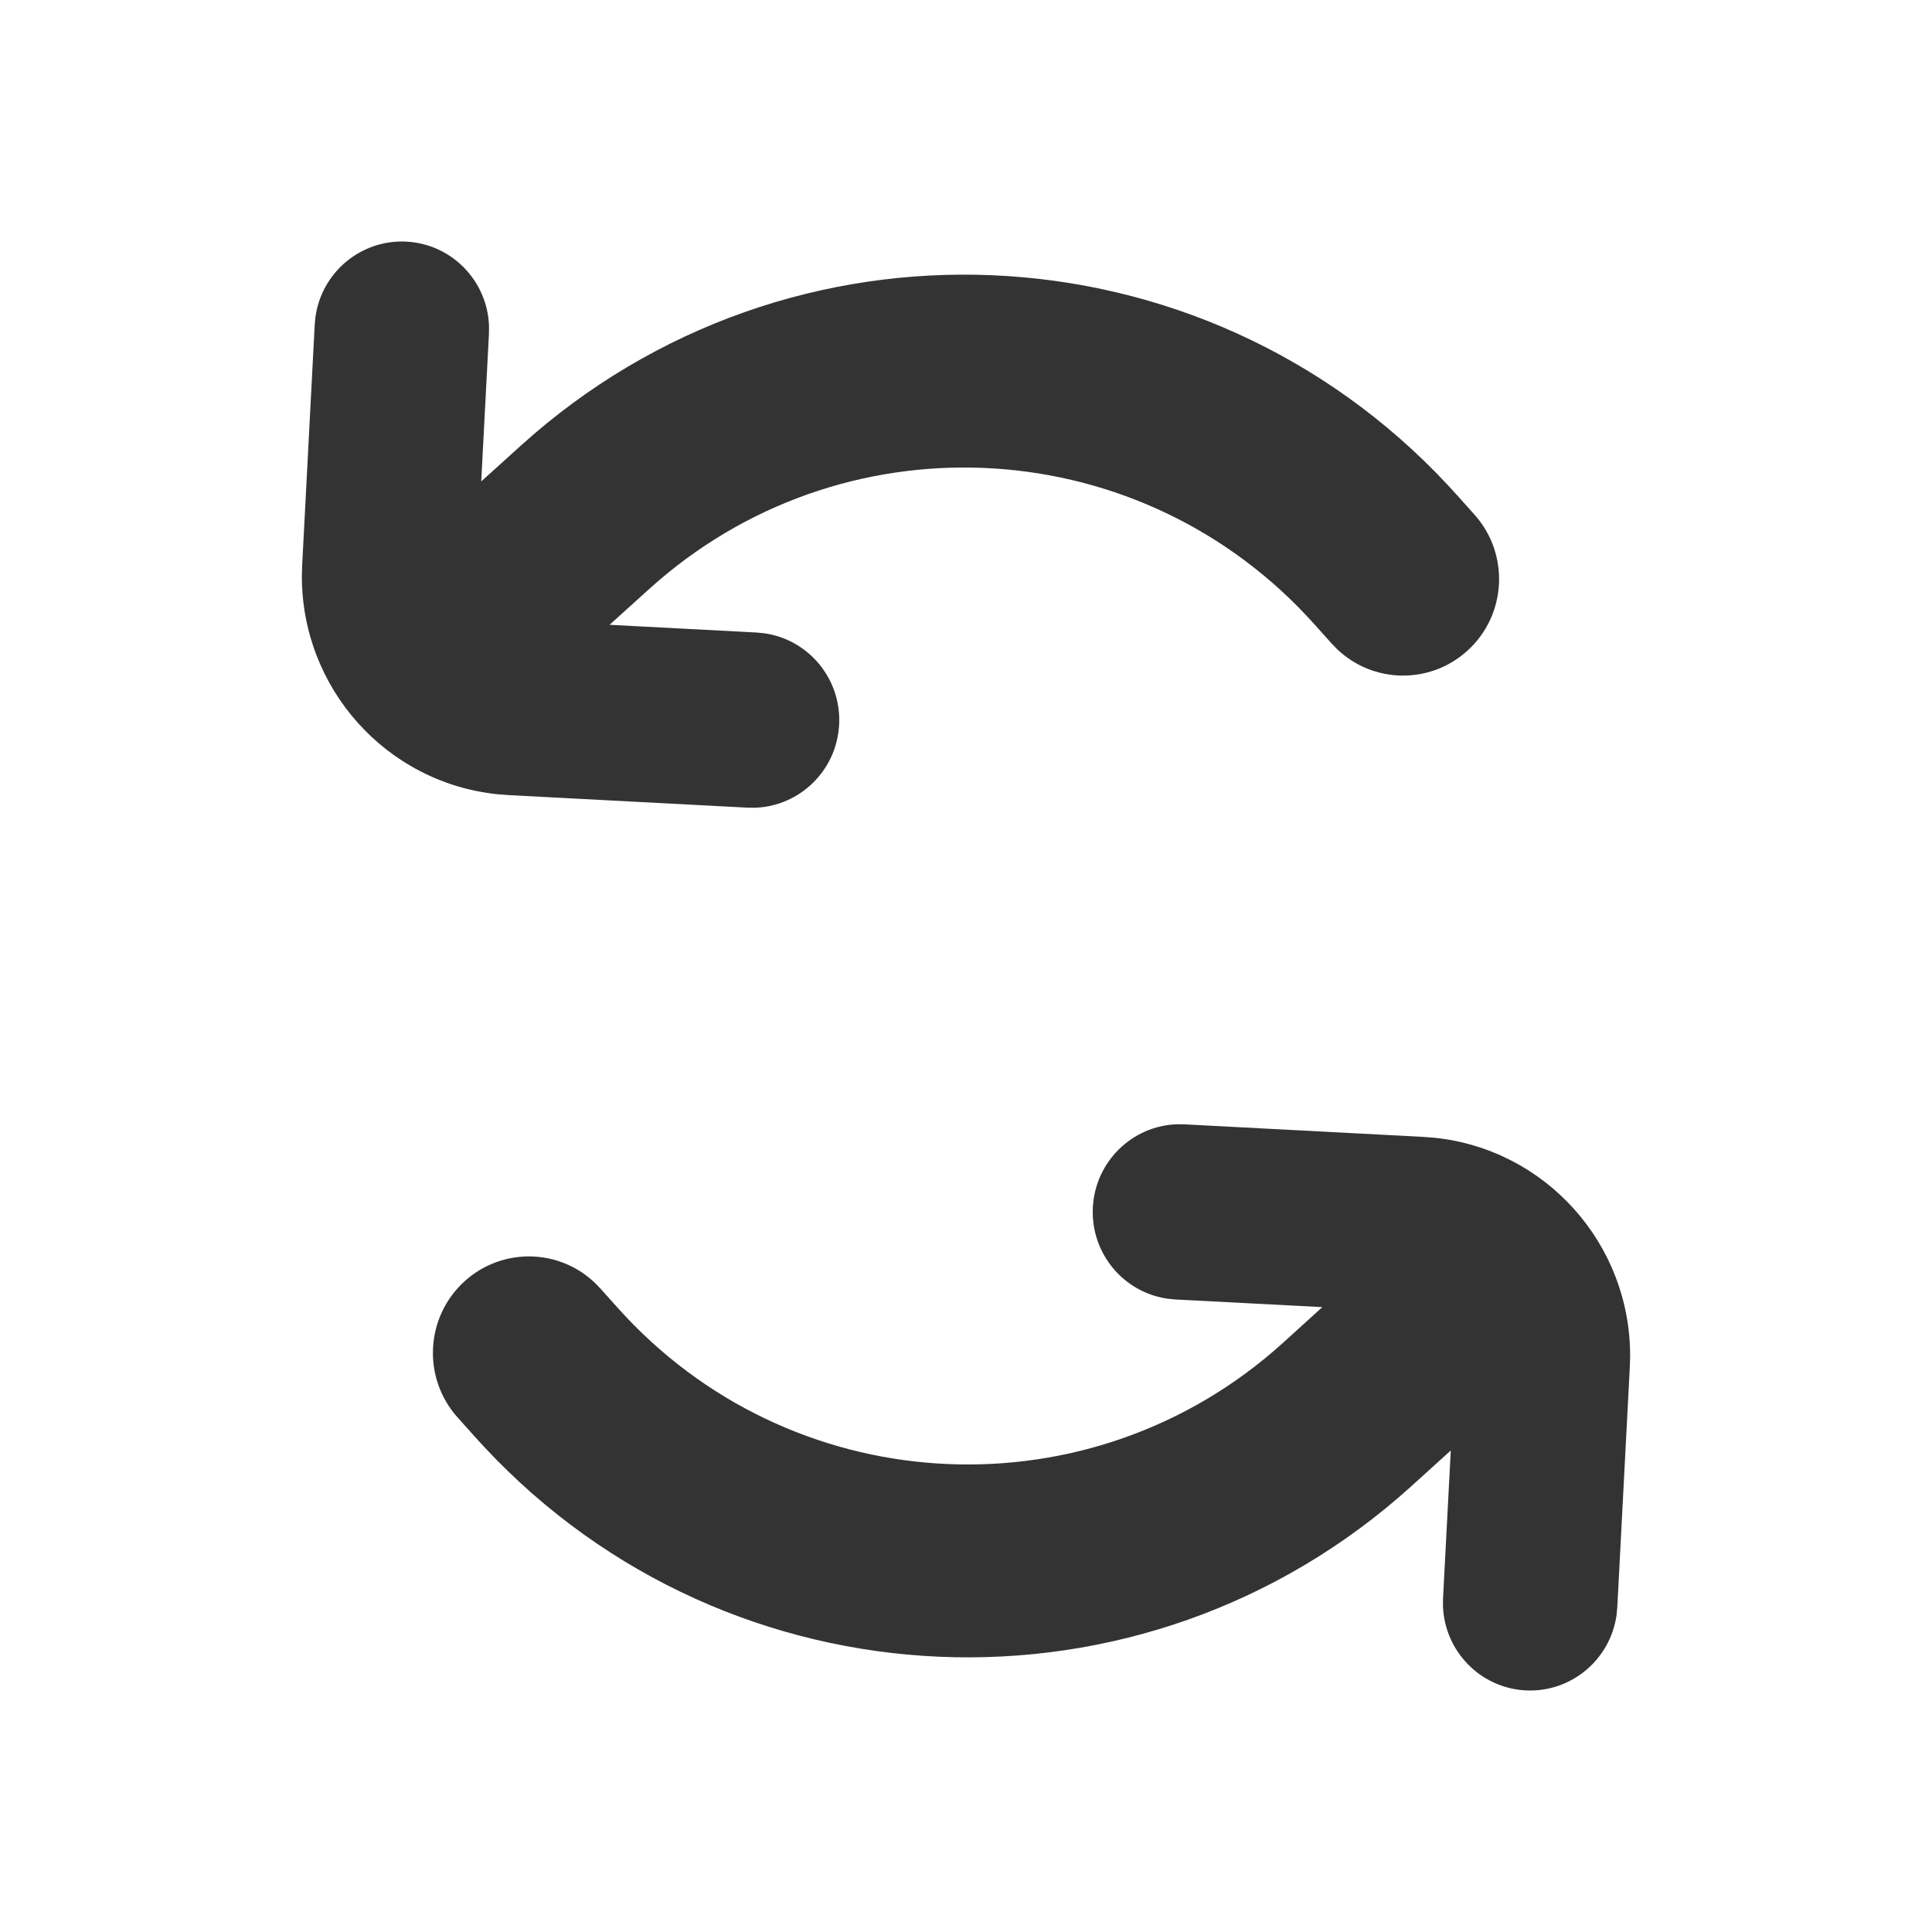 <svg width="48" height="48" viewBox="0 0 48 48" fill="none" xmlns="http://www.w3.org/2000/svg">
<path fill-rule="evenodd" clip-rule="evenodd" d="M35.635 28.267C38.404 28.55 40.514 30.907 40.5 33.705L40.492 33.969L40.181 39.935L40.163 40.123C40.01 41.231 39.035 42.056 37.903 41.997C36.77 41.938 35.886 41.014 35.85 39.896L35.852 39.708L36.044 36.037L35.066 36.923C28.389 42.965 18.149 42.507 12.033 35.952L11.803 35.701L11.368 35.215C10.487 34.232 10.566 32.717 11.545 31.831C12.481 30.984 13.901 31.019 14.793 31.885L14.912 32.008L15.347 32.493C19.602 37.243 26.834 37.696 31.641 33.569L31.876 33.362L32.853 32.475L29.202 32.285L29.016 32.267C27.913 32.114 27.092 31.134 27.152 29.996C27.211 28.858 28.13 27.969 29.242 27.932L29.43 27.934L35.366 28.246L35.635 28.267ZM36.632 12.785C37.513 13.768 37.434 15.284 36.455 16.169C35.519 17.016 34.099 16.981 33.207 16.115L33.088 15.992L32.653 15.507C28.398 10.757 21.166 10.304 16.359 14.431L16.124 14.638L15.145 15.523L18.798 15.715L18.984 15.733C20.087 15.886 20.908 16.866 20.848 18.004C20.789 19.142 19.87 20.031 18.758 20.068L18.57 20.066L12.634 19.754L12.365 19.733C9.596 19.45 7.487 17.093 7.5 14.295L7.508 14.031L7.819 8.065L7.837 7.877C7.99 6.769 8.965 5.944 10.098 6.003C11.23 6.063 12.114 6.986 12.15 8.104L12.148 8.292L11.956 11.961L12.934 11.077C19.611 5.035 29.851 5.493 35.967 12.048L36.197 12.299L36.632 12.785Z" fill="#333333"/>
</svg>
